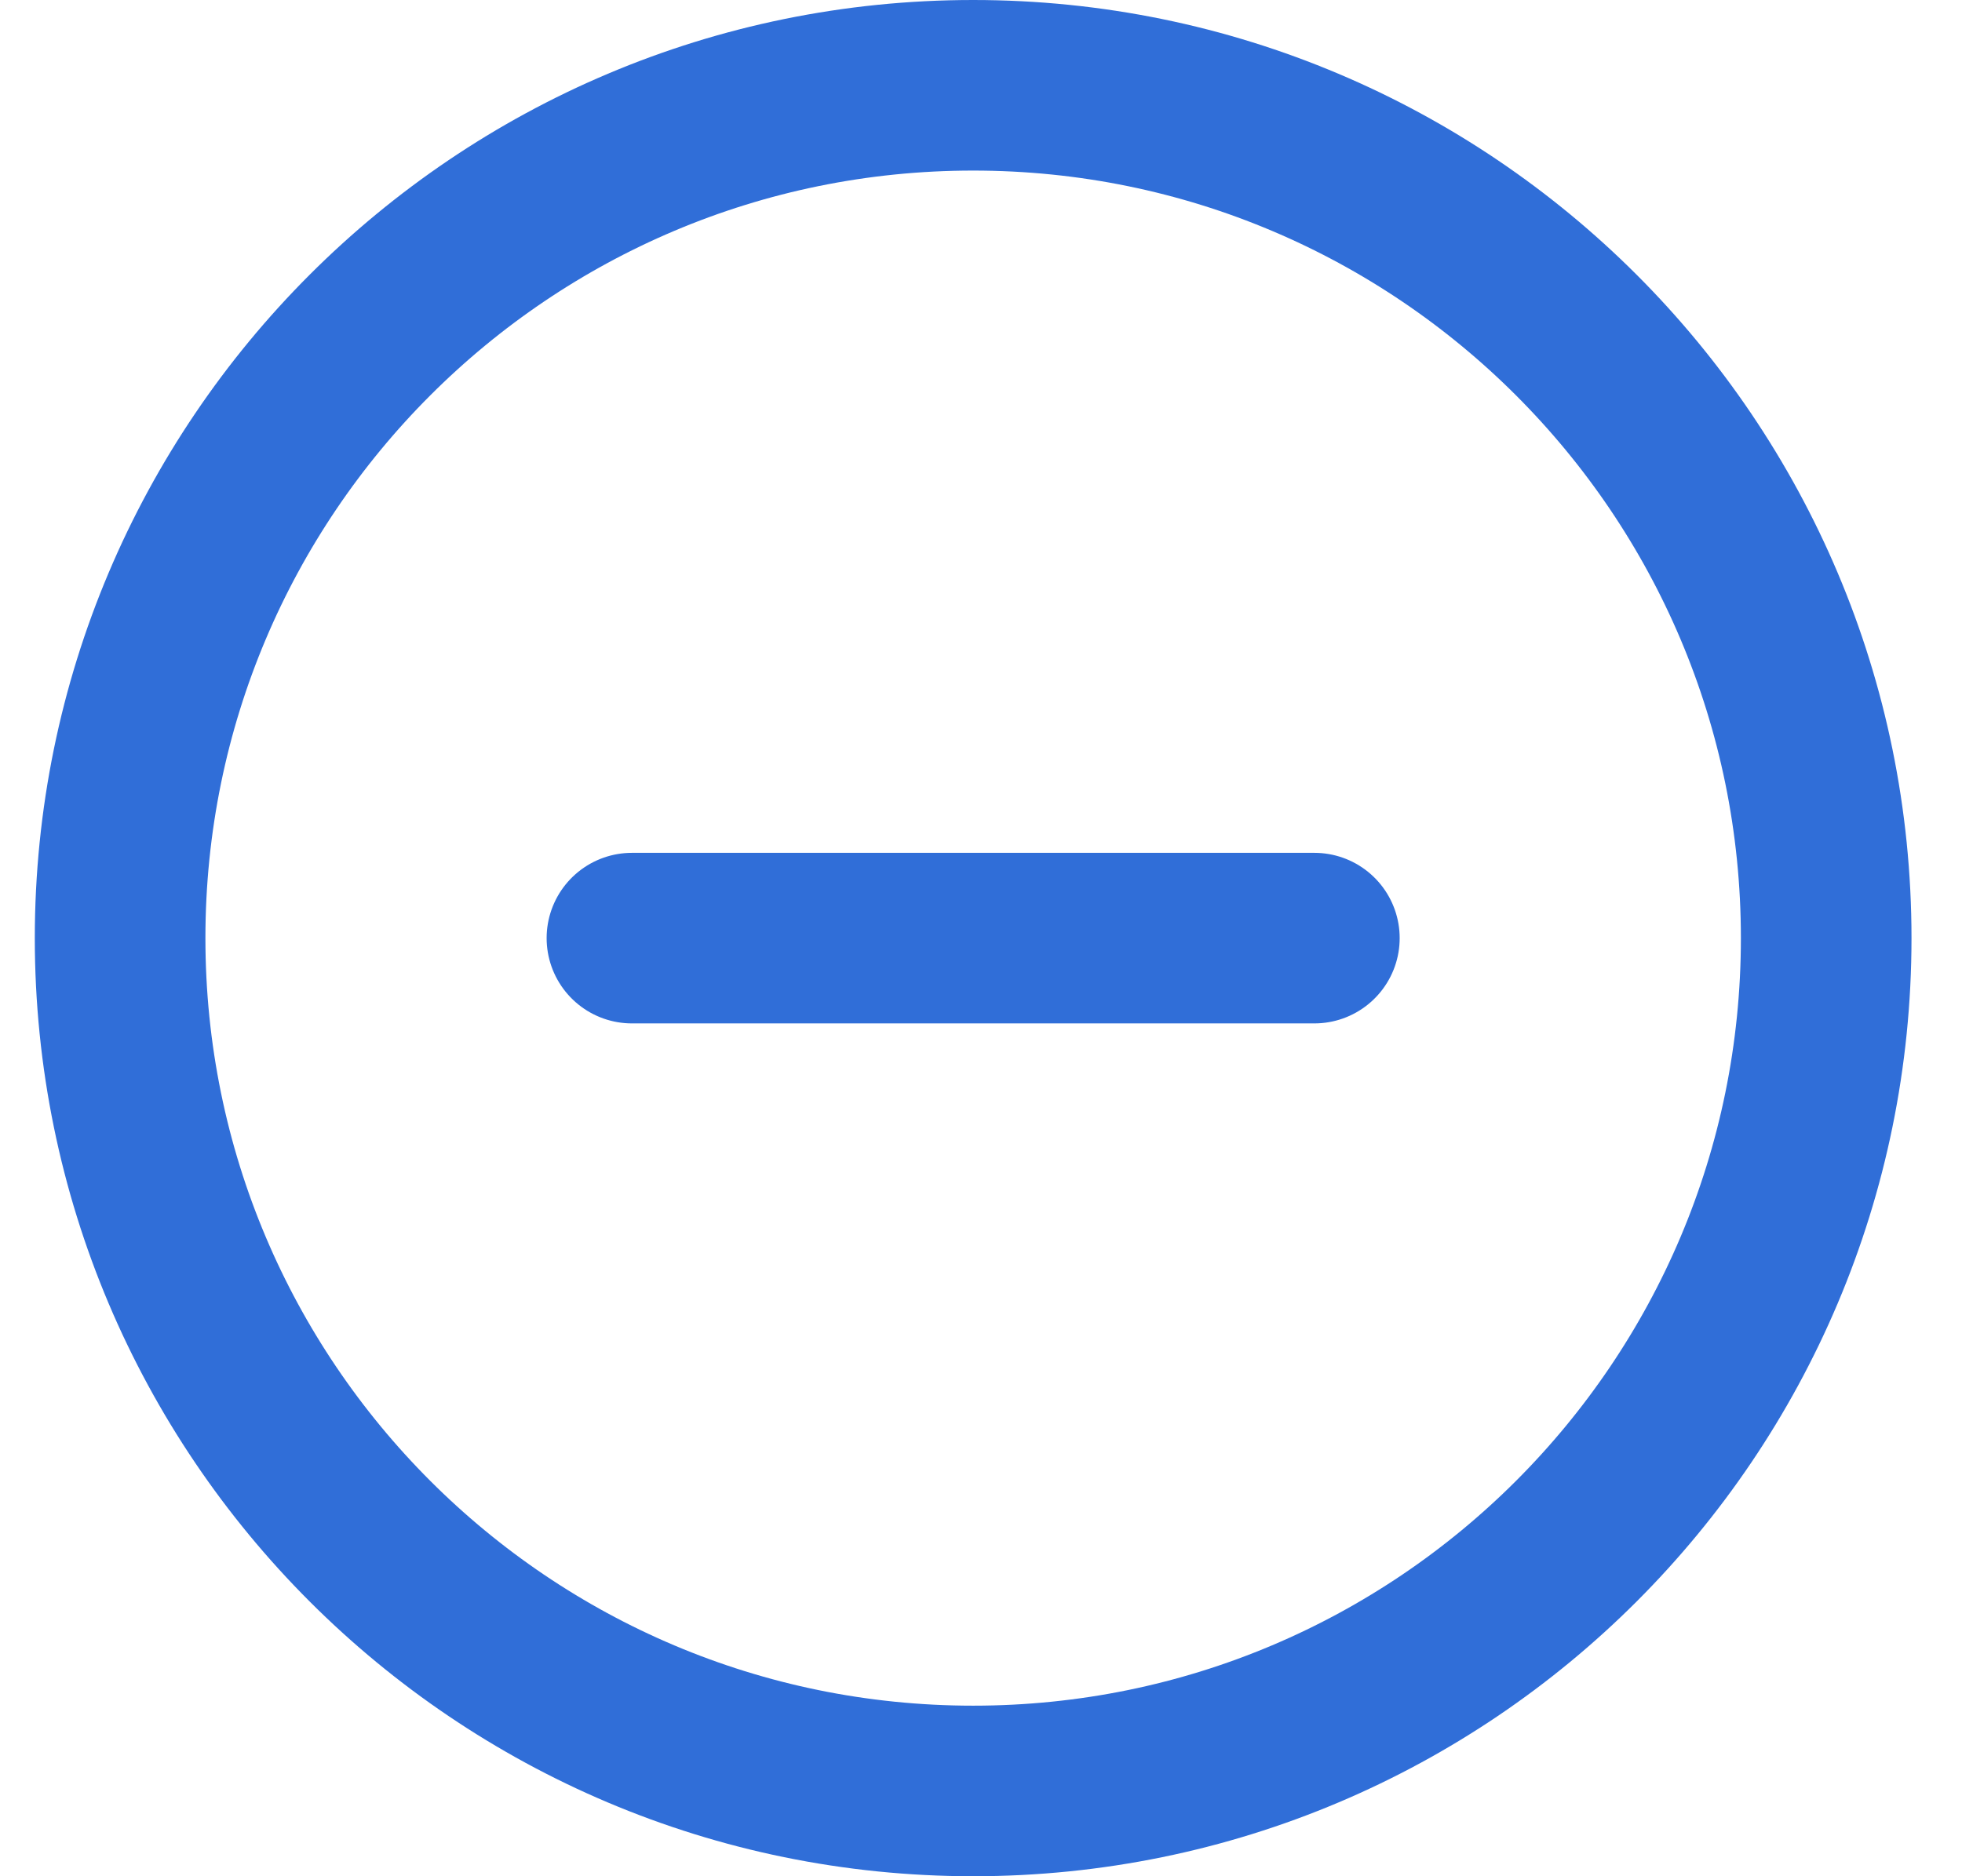 <svg width="23" height="22" viewBox="0 0 23 22" fill="none" xmlns="http://www.w3.org/2000/svg">
<path d="M7.408 11H15.408M21.408 11C21.408 16.523 16.931 21 11.408 21C5.885 21 1.408 16.523 1.408 11C1.408 5.477 5.885 1 11.408 1C16.931 1 21.408 5.477 21.408 11Z" stroke="#306ED8" stroke-width="2" stroke-linecap="round" stroke-linejoin="round"/>
</svg>
